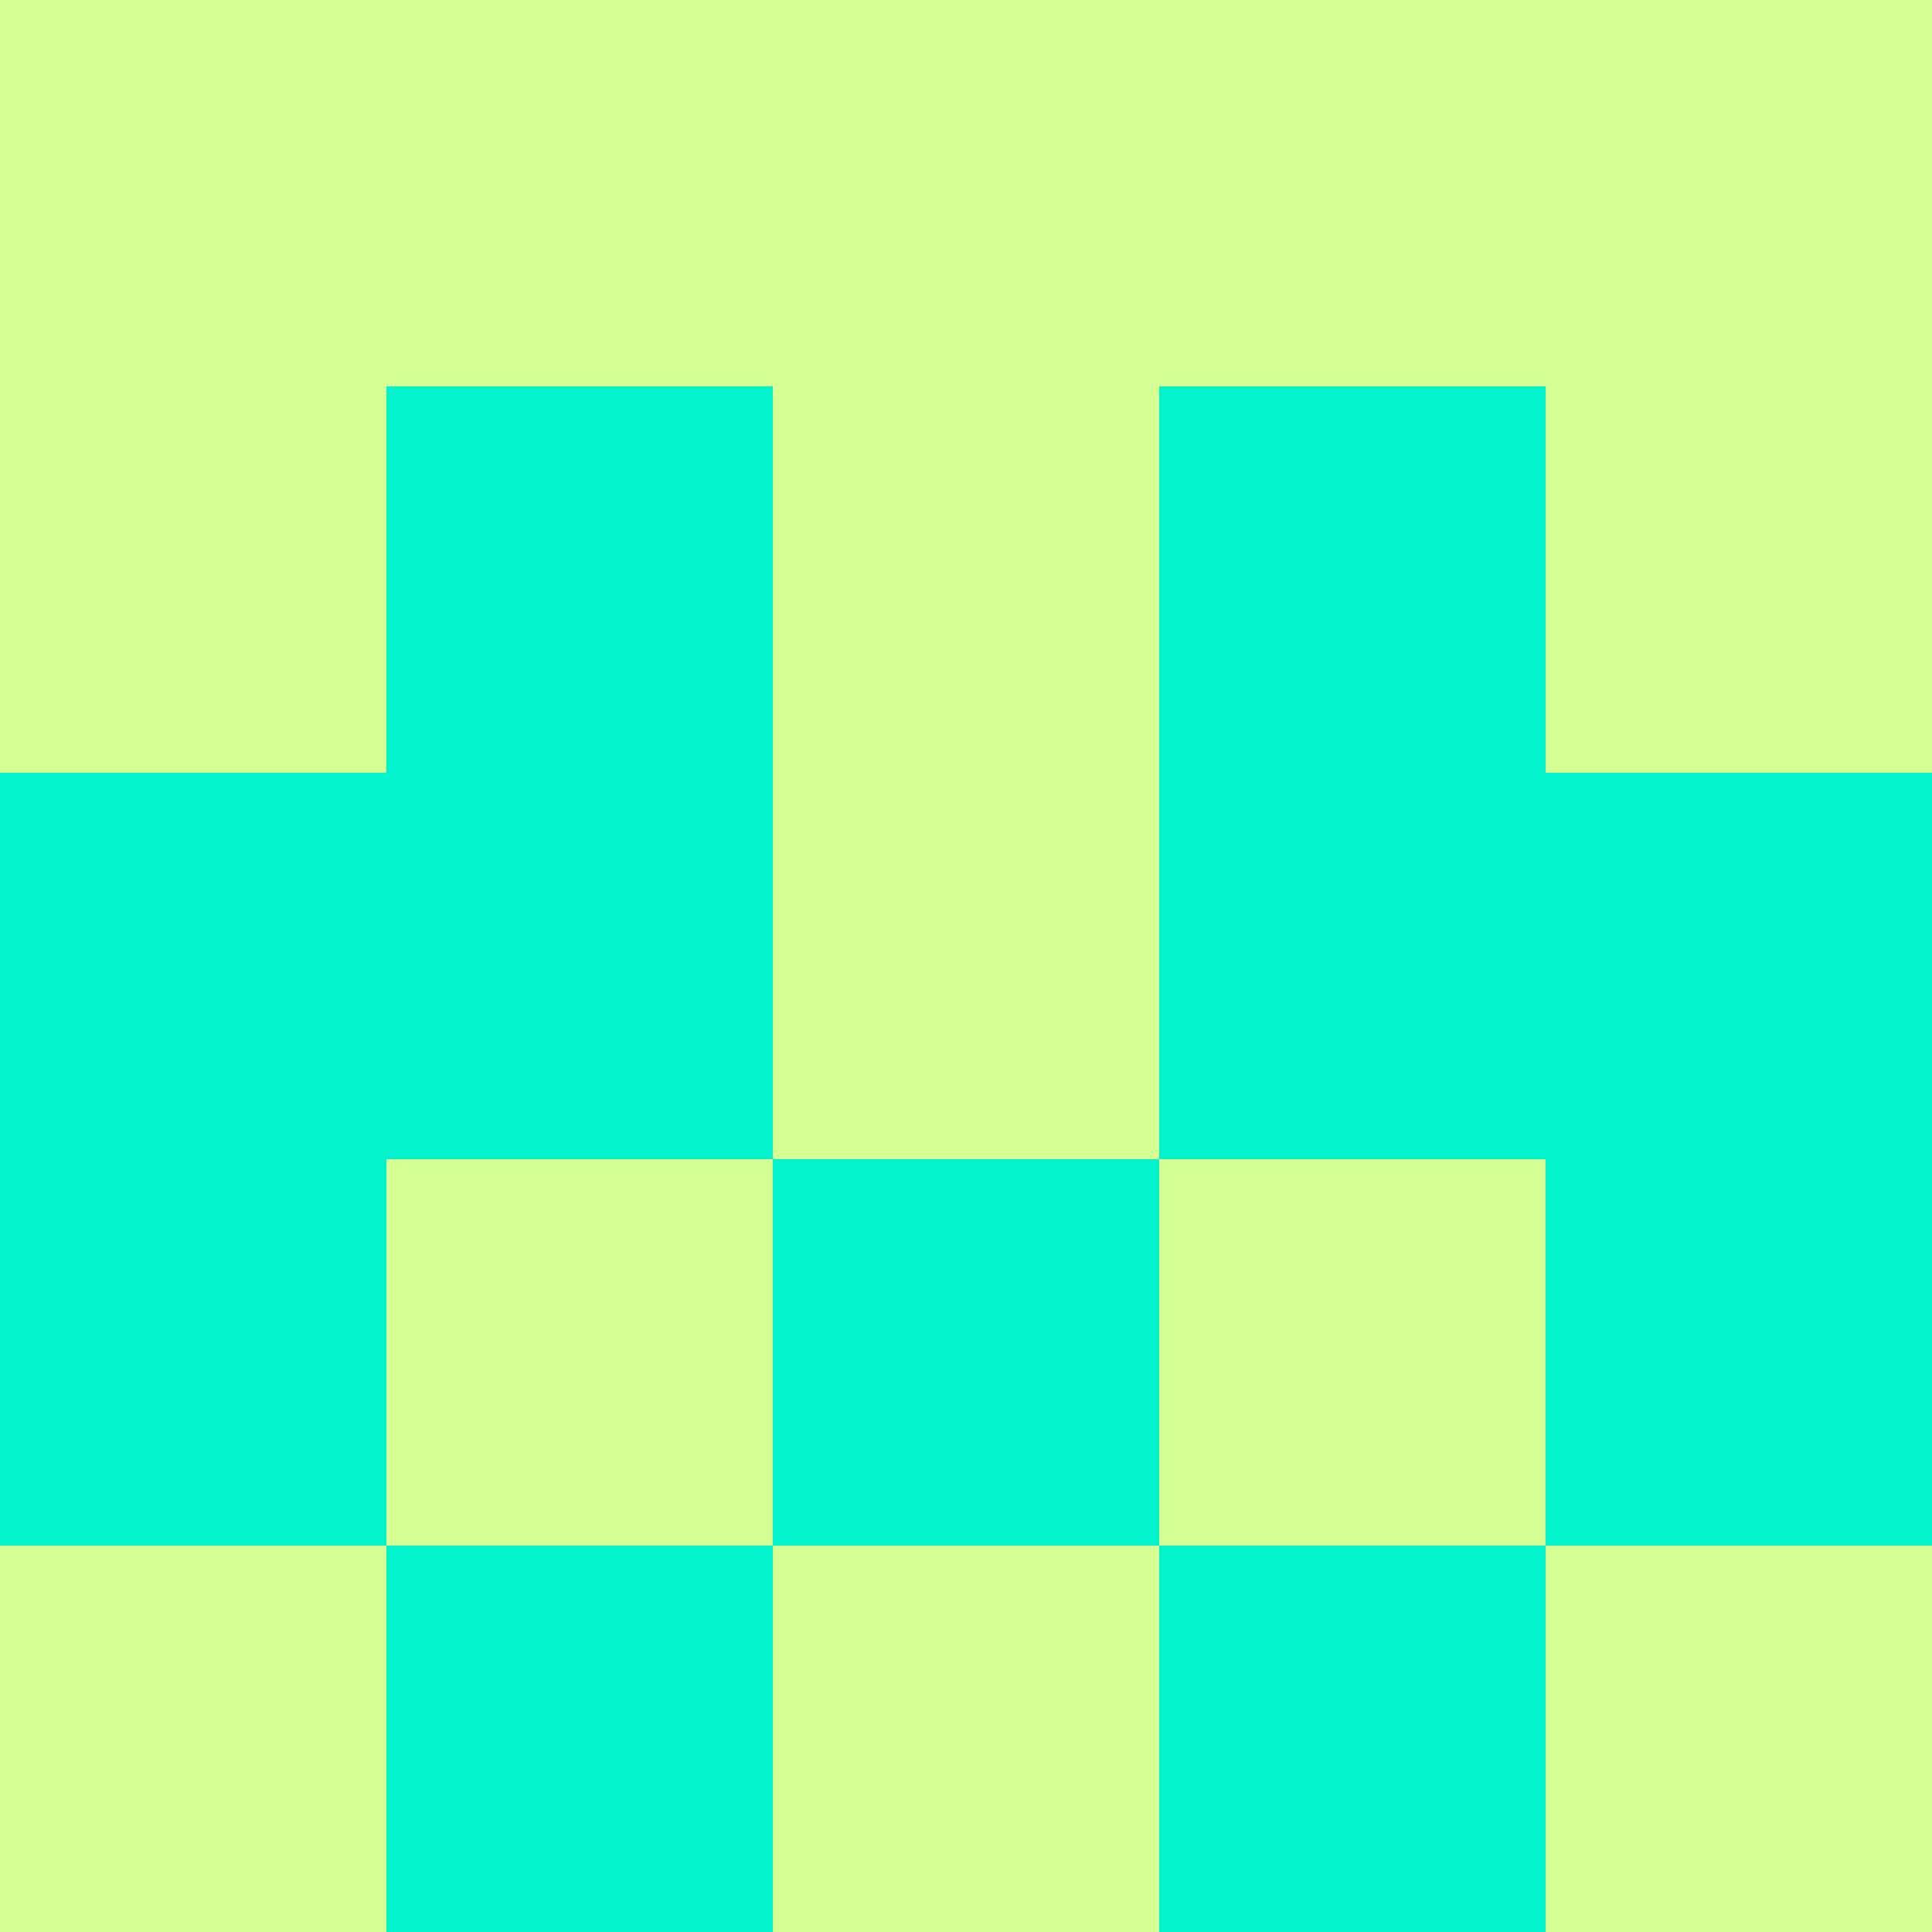 <?xml version="1.0" encoding="utf-8"?>
<!DOCTYPE svg PUBLIC "-//W3C//DTD SVG 20010904//EN"
"http://www.w3.org/TR/2001/REC-SVG-20010904/DTD/svg10.dtd">
<svg viewBox="0 0 5 5" height="100" width="100" xml:lang="fr"
     xmlns="http://www.w3.org/2000/svg"
     xmlns:xlink="http://www.w3.org/1999/xlink">
                        <rect x="0" y="0" width="5" height="5" fill="#333333" stroke="none"/>
                        <rect x="0" y="0" height="1" width="1" fill="#D3FF94"/>
                    <rect x="4" y="0" height="1" width="1" fill="#D3FF94"/>
                    <rect x="1" y="0" height="1" width="1" fill="#D3FF94"/>
                    <rect x="3" y="0" height="1" width="1" fill="#D3FF94"/>
                    <rect x="2" y="0" height="1" width="1" fill="#D3FF94"/>
                                <rect x="0" y="1" height="1" width="1" fill="#D3FF94"/>
                    <rect x="4" y="1" height="1" width="1" fill="#D3FF94"/>
                    <rect x="1" y="1" height="1" width="1" fill="#04F3CF"/>
                    <rect x="3" y="1" height="1" width="1" fill="#04F3CF"/>
                    <rect x="2" y="1" height="1" width="1" fill="#D3FF94"/>
                                <rect x="0" y="2" height="1" width="1" fill="#04F3CF"/>
                    <rect x="4" y="2" height="1" width="1" fill="#04F3CF"/>
                    <rect x="1" y="2" height="1" width="1" fill="#04F3CF"/>
                    <rect x="3" y="2" height="1" width="1" fill="#04F3CF"/>
                    <rect x="2" y="2" height="1" width="1" fill="#D3FF94"/>
                                <rect x="0" y="3" height="1" width="1" fill="#04F3CF"/>
                    <rect x="4" y="3" height="1" width="1" fill="#04F3CF"/>
                    <rect x="1" y="3" height="1" width="1" fill="#D3FF94"/>
                    <rect x="3" y="3" height="1" width="1" fill="#D3FF94"/>
                    <rect x="2" y="3" height="1" width="1" fill="#04F3CF"/>
                                <rect x="0" y="4" height="1" width="1" fill="#D3FF94"/>
                    <rect x="4" y="4" height="1" width="1" fill="#D3FF94"/>
                    <rect x="1" y="4" height="1" width="1" fill="#04F3CF"/>
                    <rect x="3" y="4" height="1" width="1" fill="#04F3CF"/>
                    <rect x="2" y="4" height="1" width="1" fill="#D3FF94"/>
            </svg>